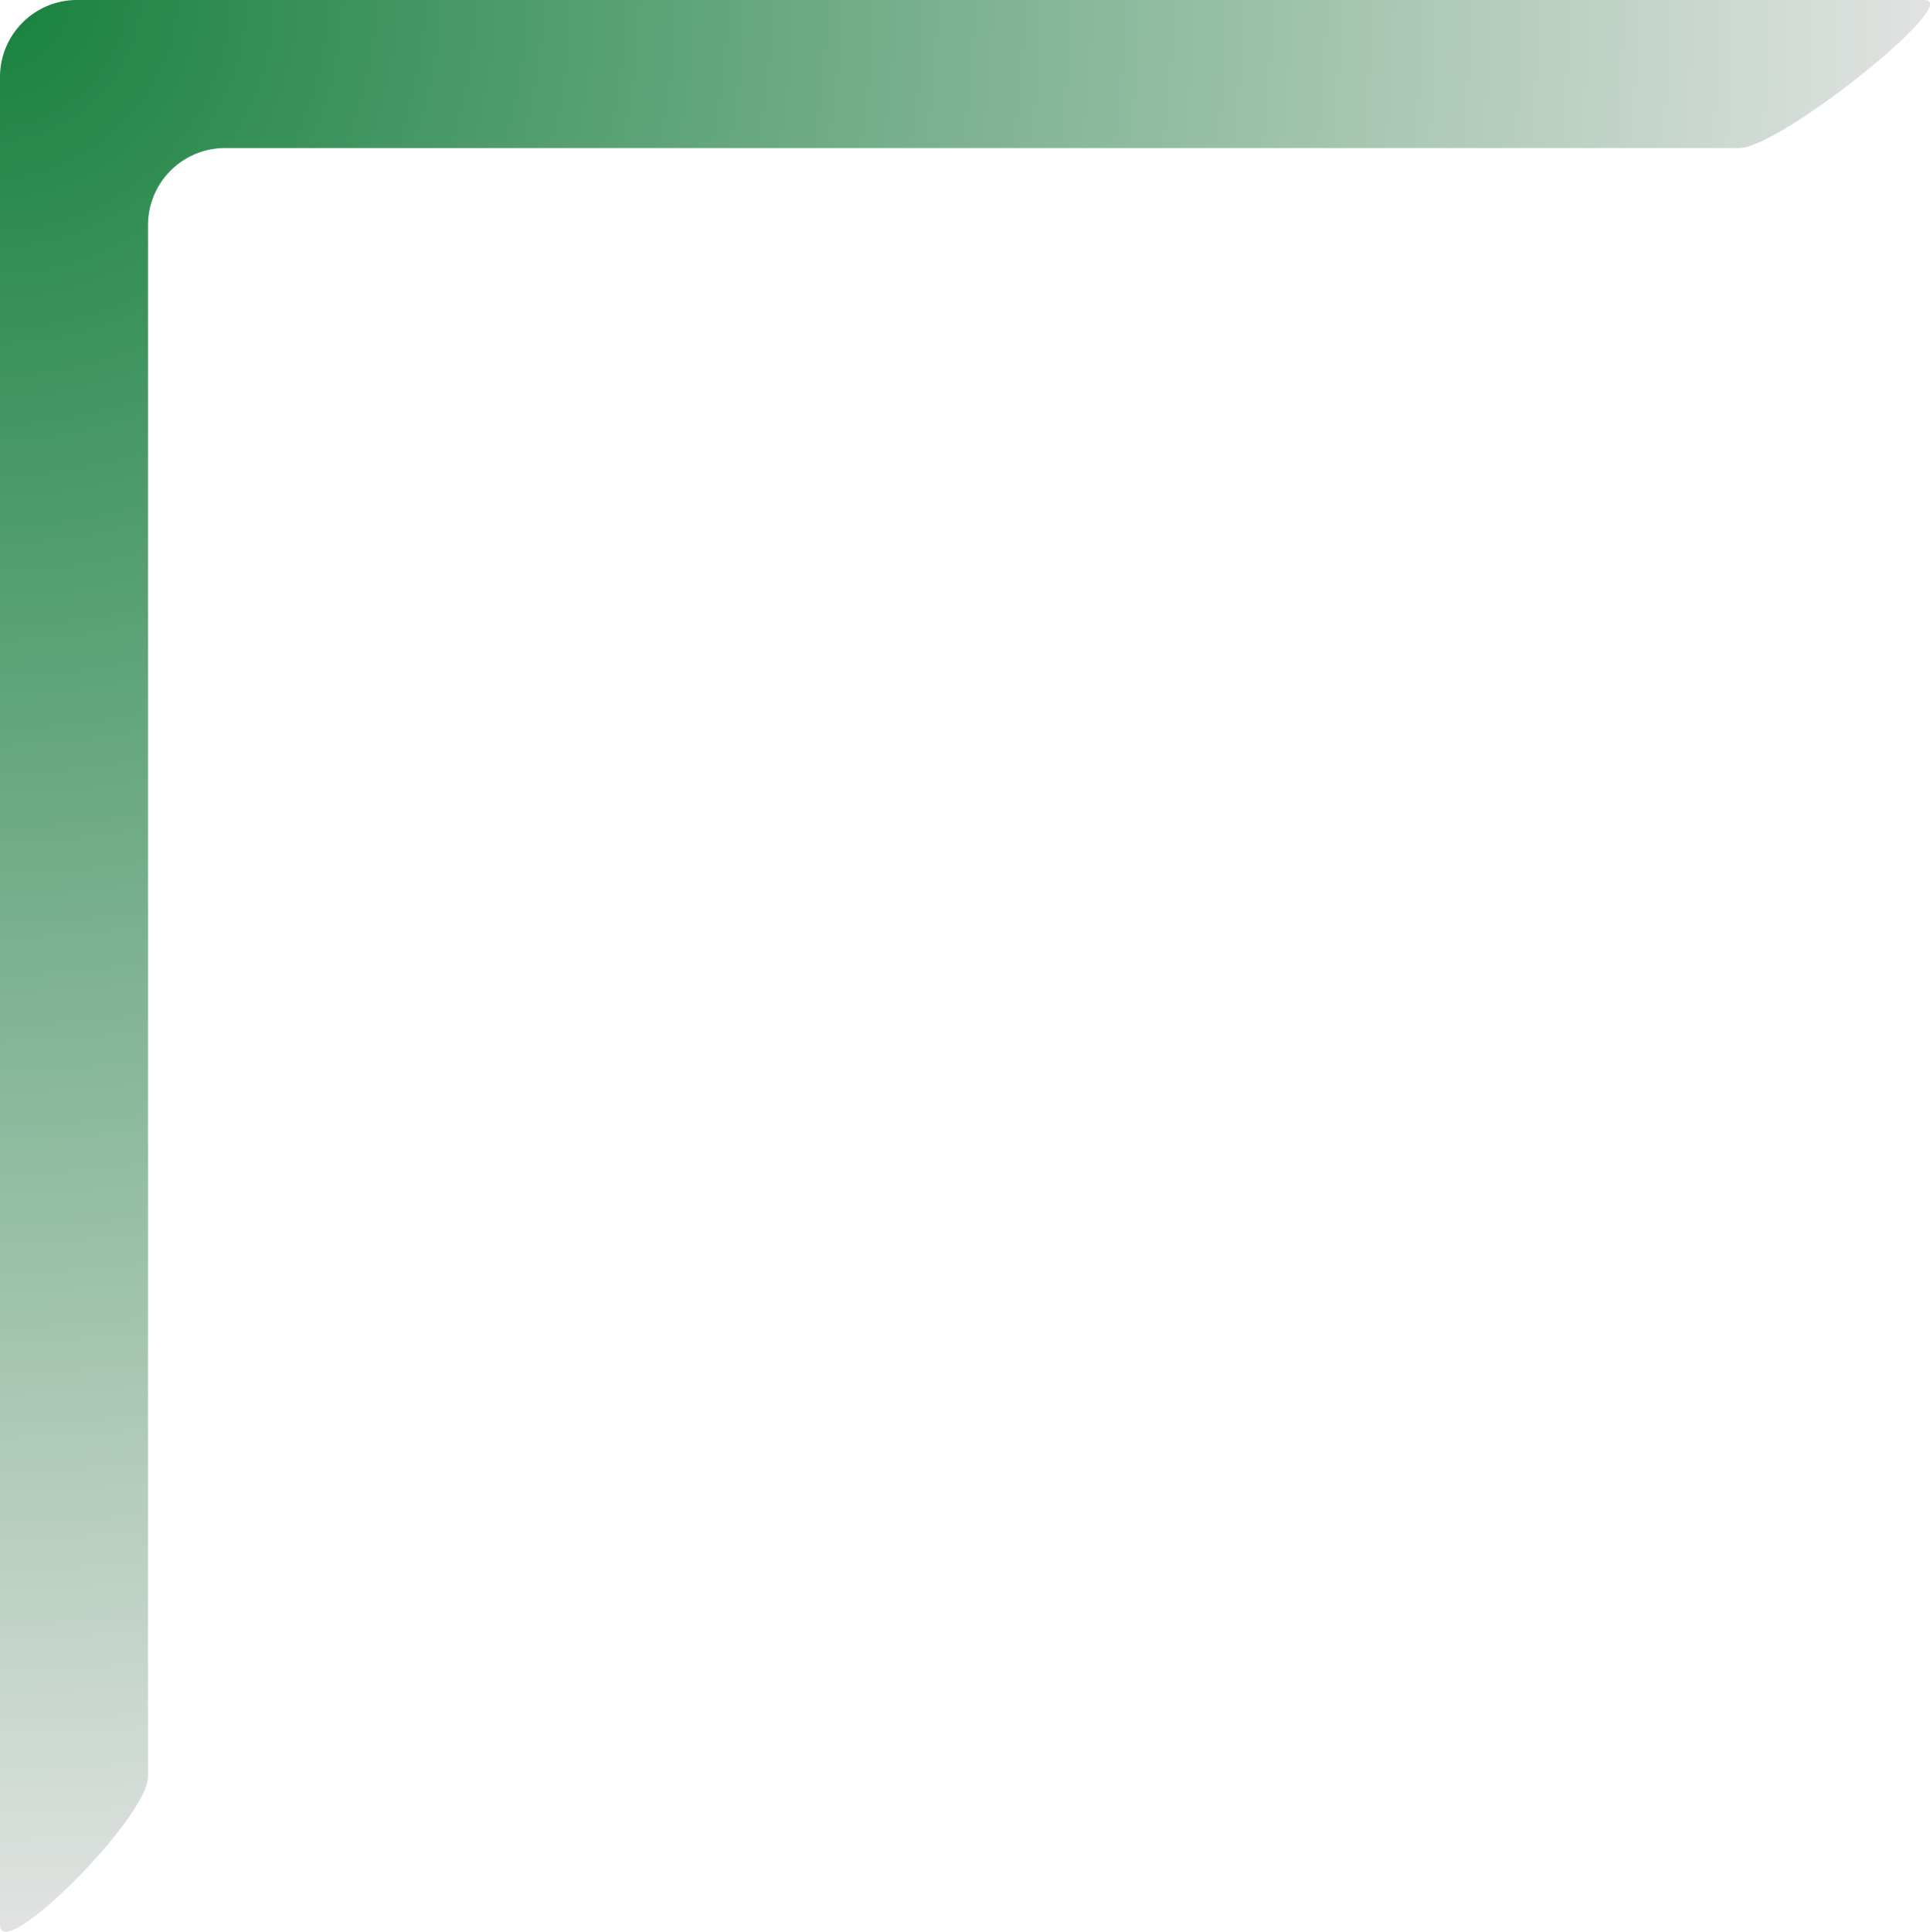 <svg data-name="Ebene 2" xmlns="http://www.w3.org/2000/svg" viewBox="0 0 208.63 208.76">
    <defs>
        <radialGradient id="a" data-name="Unbenannter Verlauf 11" cx="-1.04" cy="-1" fx="-1.04" fy="-1" r="212.66" gradientUnits="userSpaceOnUse">
            <stop offset="0" stop-color="#17813e"/><stop offset="1" stop-color="#e4e4e4"/>
        </radialGradient>
    </defs>
    <path d="M0 208V8.33C0 3.73 3.73 0 8.33 0H208c4.42 0-15.58 16-20 16H24.33A8.33 8.33 0 0 0 16 24.33V192c0 4.42-16 20.42-16 16Z" style="fill:url(#a);stroke-width:0" data-name="Ebene 1"/>
</svg>